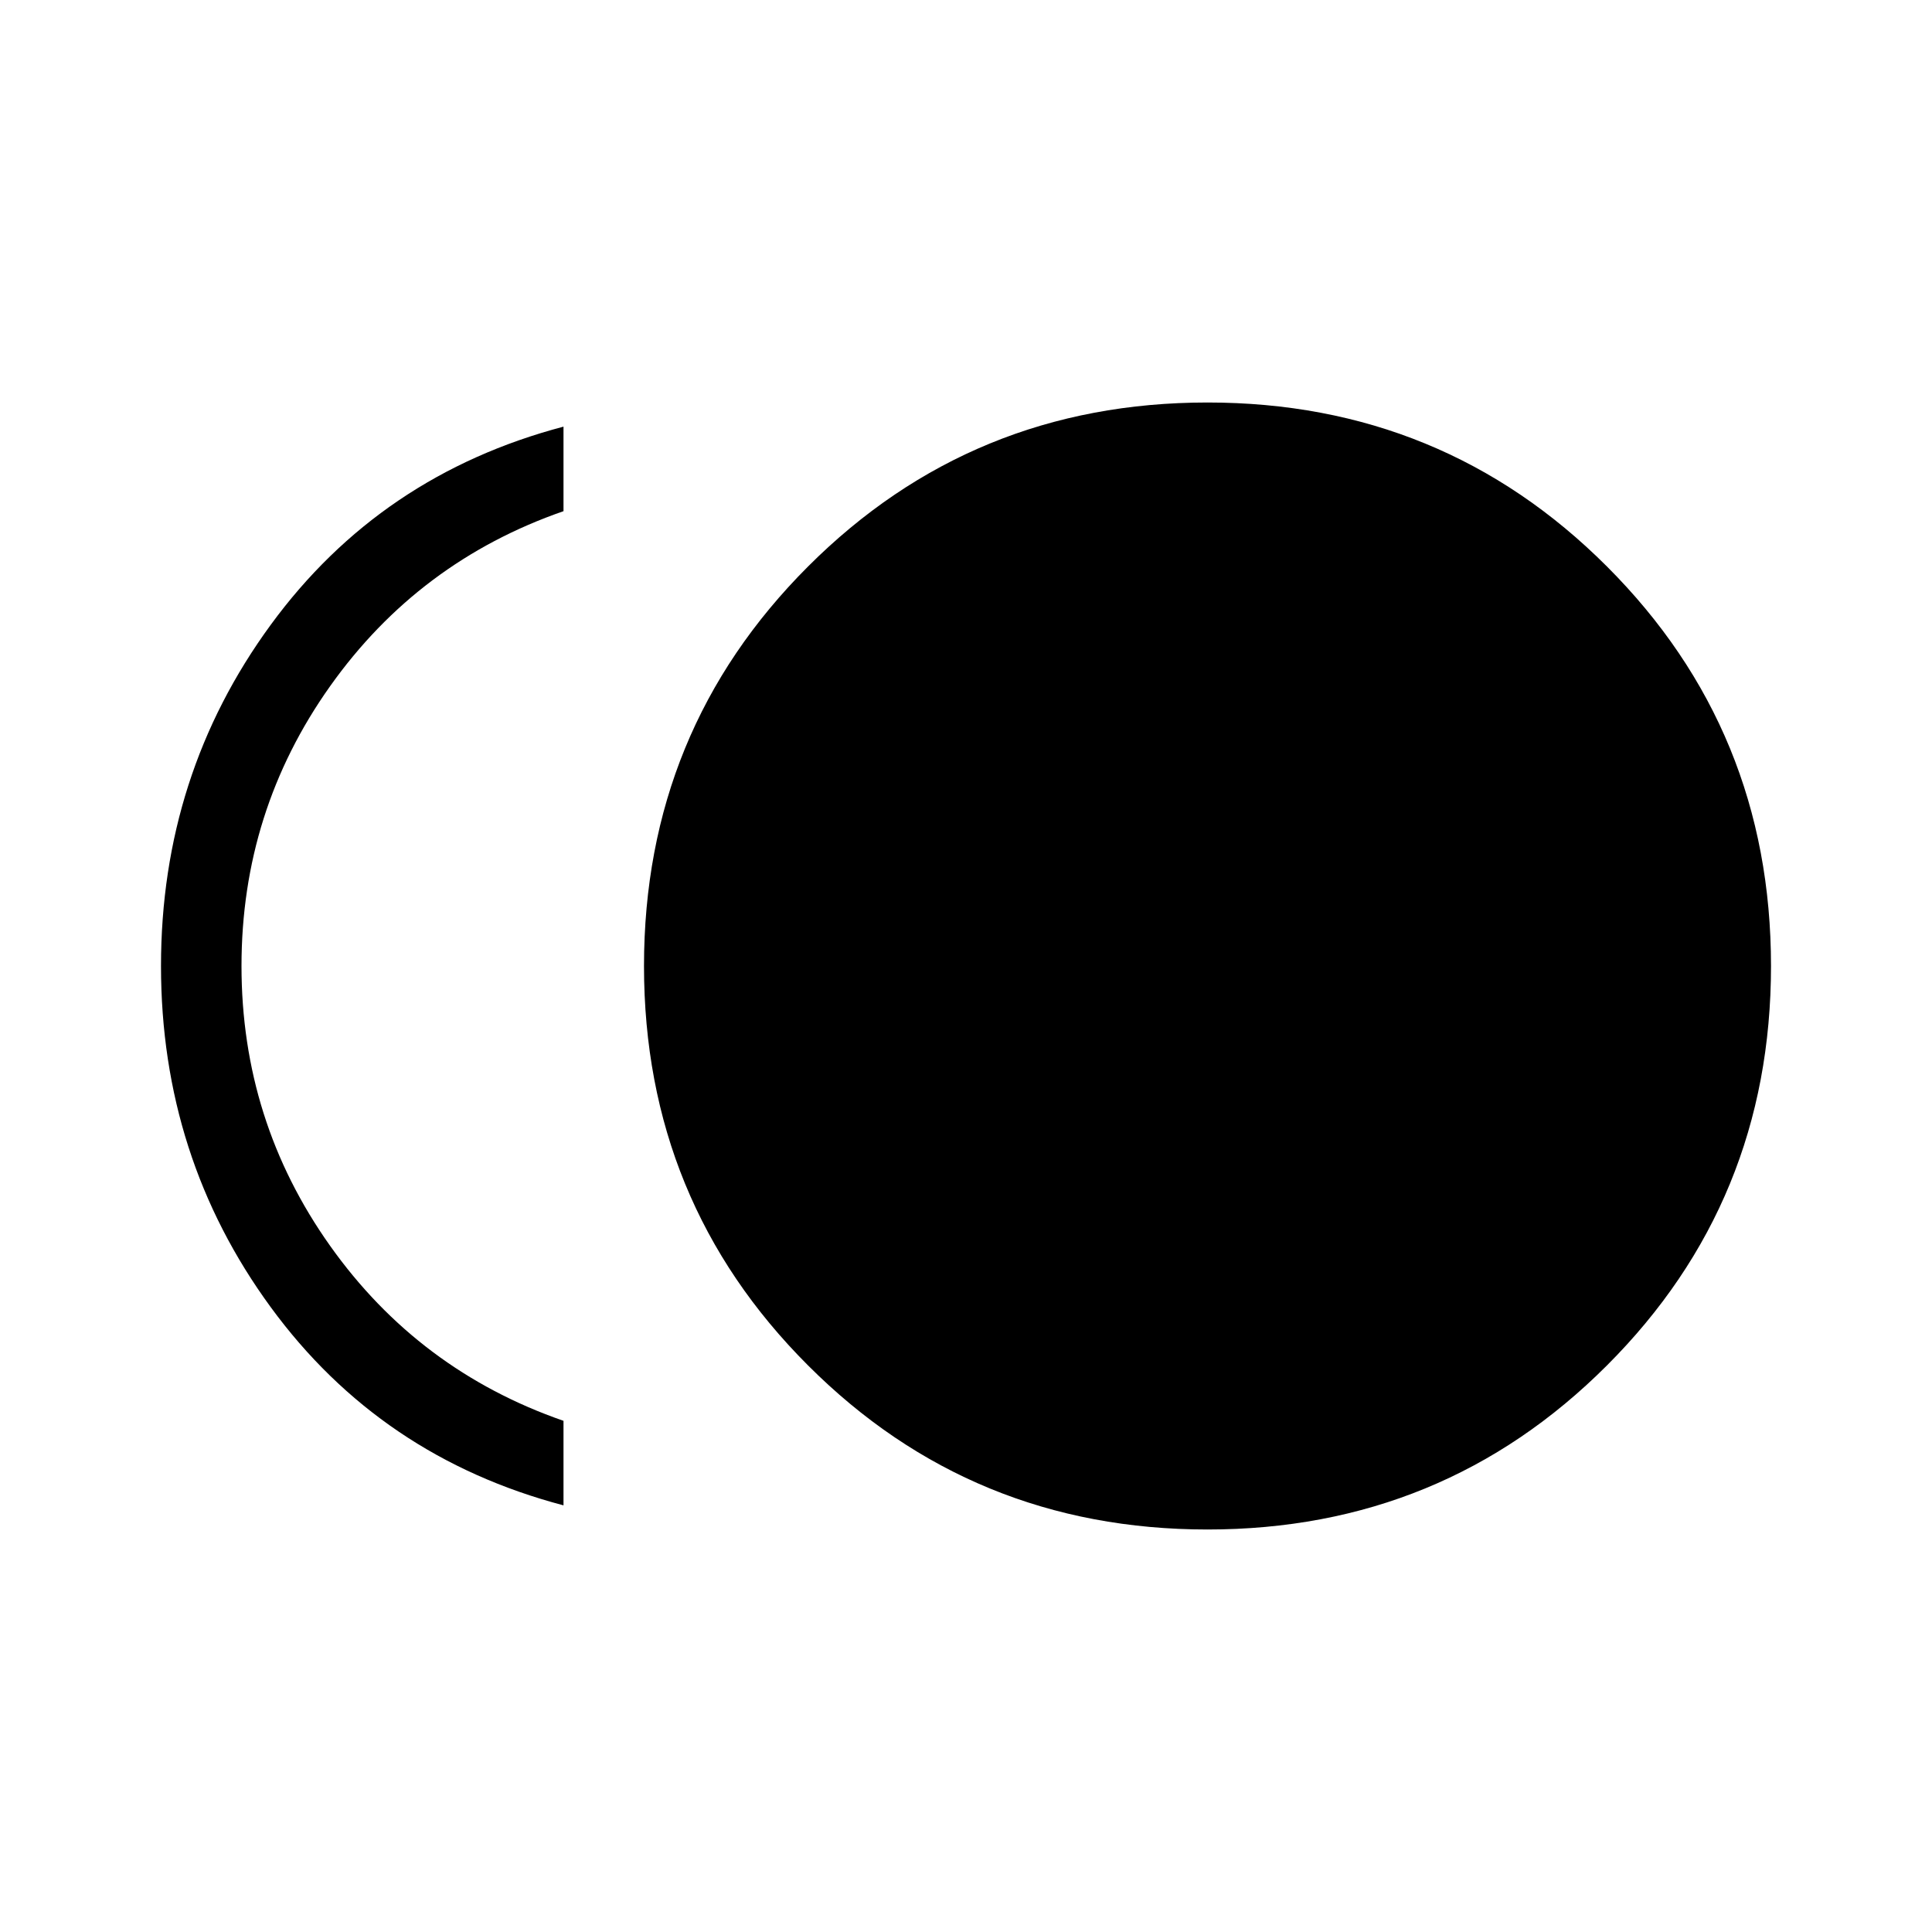 <svg xmlns="http://www.w3.org/2000/svg" height="24" width="24"><path d="M15 19q-2.925 0-4.962-2.038Q8 14.925 8 12t2.038-4.963Q12.075 5 15 5t4.962 2.037Q22 9.075 22 12q0 2.925-2.038 4.962Q17.925 19 15 19Zm-8-.3q-2.275-.6-3.637-2.462Q2 14.375 2 12q0-2.375 1.363-4.238Q4.725 5.9 7 5.3v1.05q-1.8.625-2.9 2.175Q3 10.075 3 12t1.1 3.475q1.1 1.55 2.9 2.175Z"/></svg>